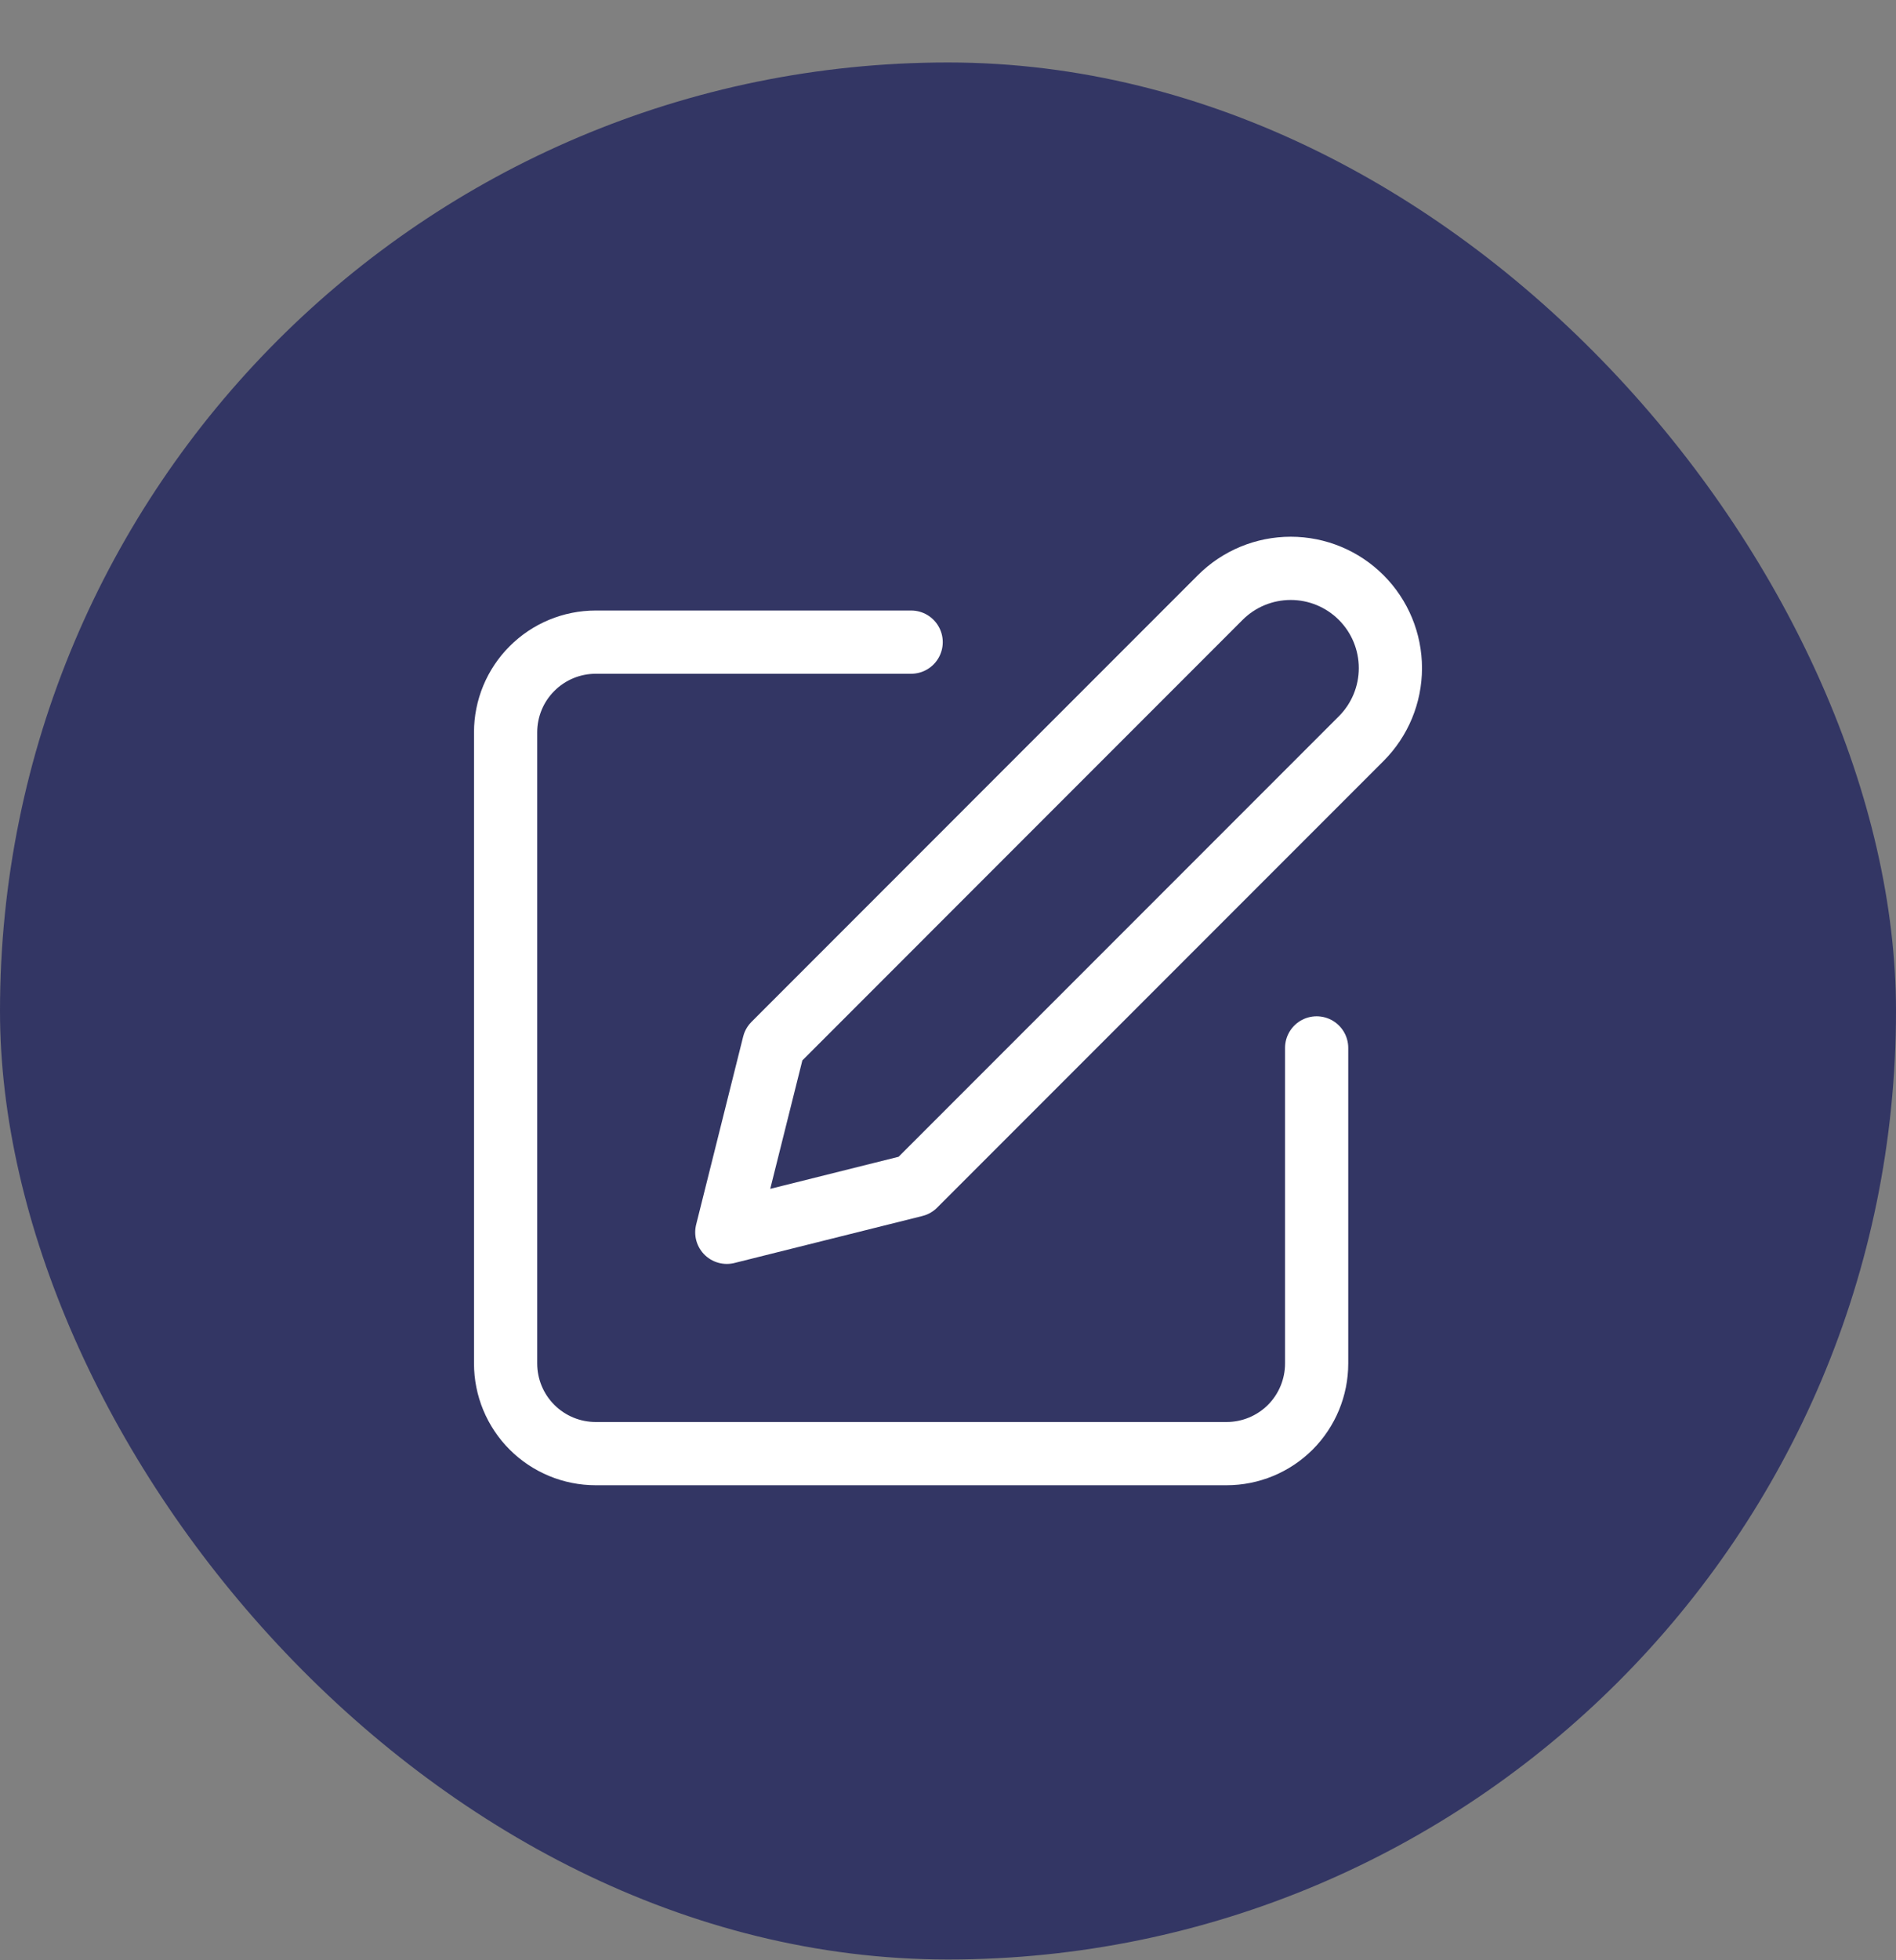 <svg width="30" height="31" viewBox="0 0 30 31" fill="none" xmlns="http://www.w3.org/2000/svg">
<rect x="0" y="0" width="30" height="31" fill="#808080" stroke="none"/>
<rect y="0.988" width="30" height="30" rx="15" fill="#333664"/>
<path d="M14.417 10.155H9.426C9.048 10.155 8.685 10.305 8.418 10.573C8.15 10.84 8 11.203 8 11.581V21.562C8 21.941 8.15 22.303 8.418 22.571C8.685 22.838 9.048 22.988 9.426 22.988H19.407C19.786 22.988 20.148 22.838 20.416 22.571C20.683 22.303 20.833 21.941 20.833 21.562V16.572" stroke="white" stroke-linecap="round" stroke-linejoin="round"/>
<path d="M19.307 9.45C19.603 9.154 20.004 8.988 20.423 8.988C20.841 8.988 21.242 9.154 21.538 9.45C21.834 9.746 22 10.147 22 10.566C22 10.984 21.834 11.385 21.538 11.681L14.474 18.745L11.5 19.488L12.244 16.514L19.307 9.45Z" stroke="white" stroke-linecap="round" stroke-linejoin="round"/>
</svg>
